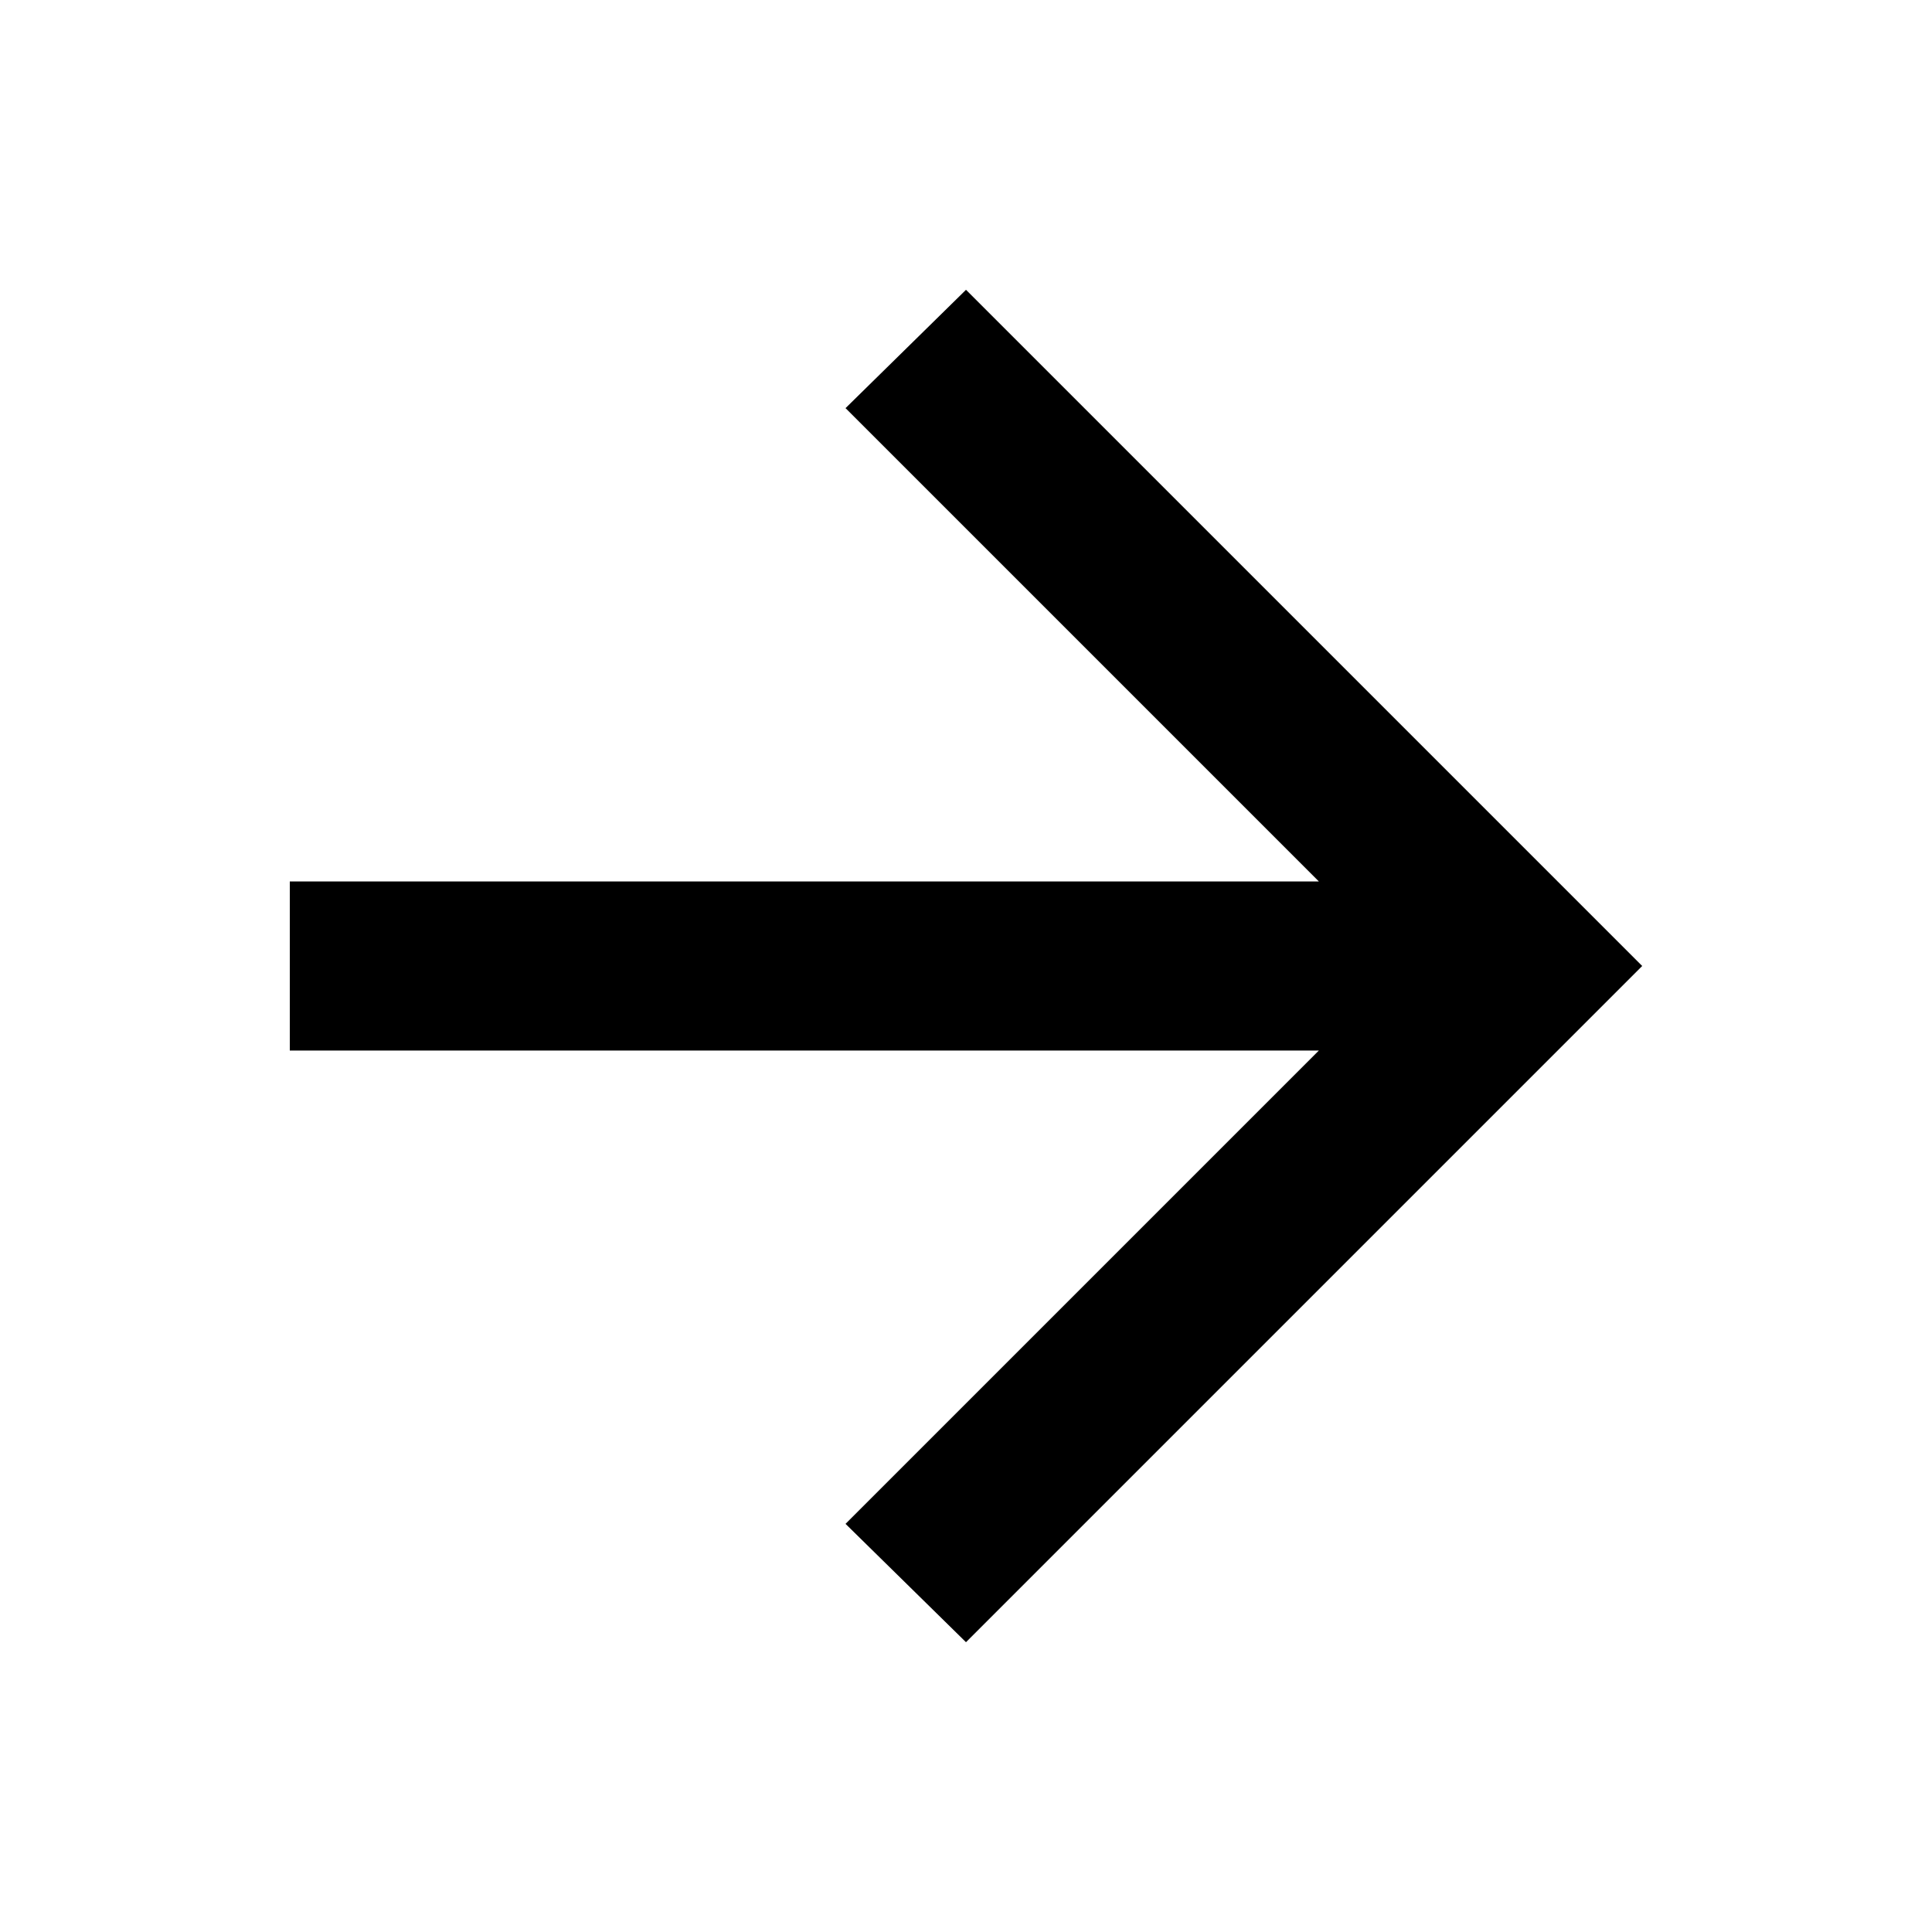 <svg width="20" height="20" viewBox="0 0 20 20" fill="none" xmlns="http://www.w3.org/2000/svg">
<path d="M13.653 10.875L8.753 15.775L10 17L17 10L10 3L8.753 4.225L13.653 9.125L3 9.125L3 10.875L13.653 10.875Z" fill="black"/>
</svg>
